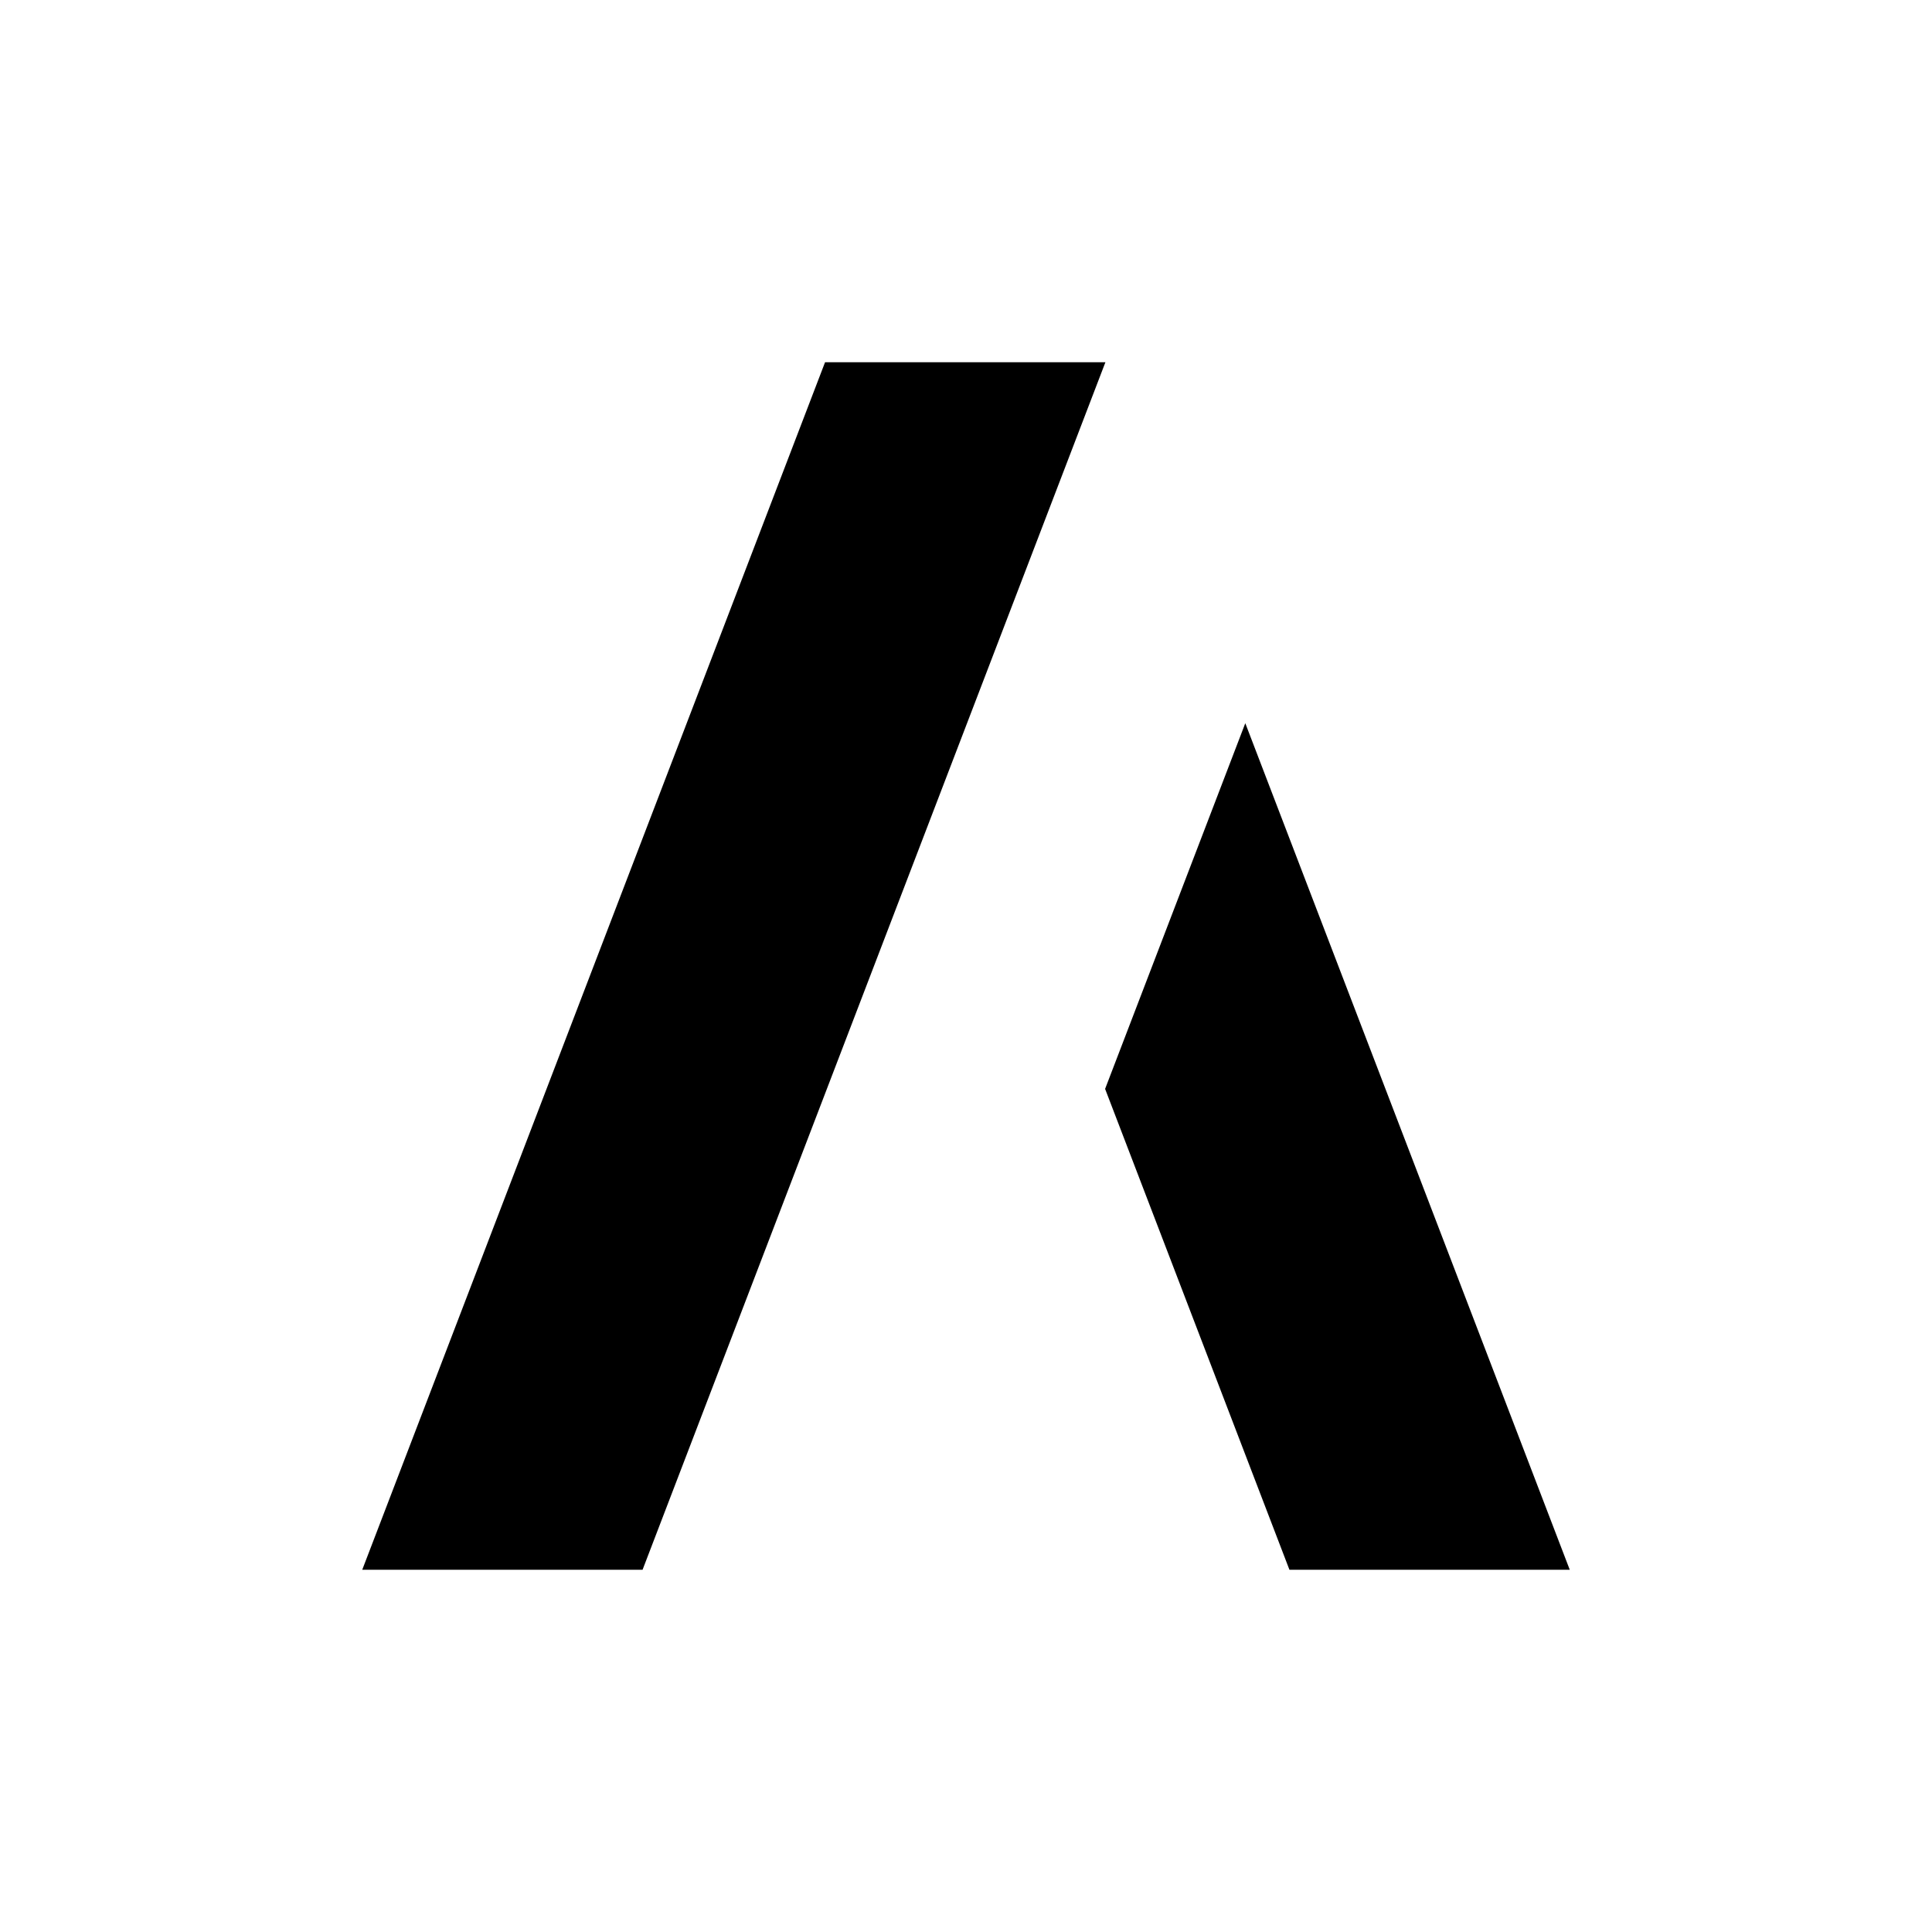 
<svg width="64" height="64" viewBox="0 0 64 64" fill="none" xmlns="http://www.w3.org/2000/svg">
  <path d="M27.331 12H36.618L21.286 52H12L27.331 12Z" fill="black"/>
  <path d="M36.608 36.071L42.714 52H52L41.252 23.957L36.608 36.071Z" fill="black"/>
</svg>
